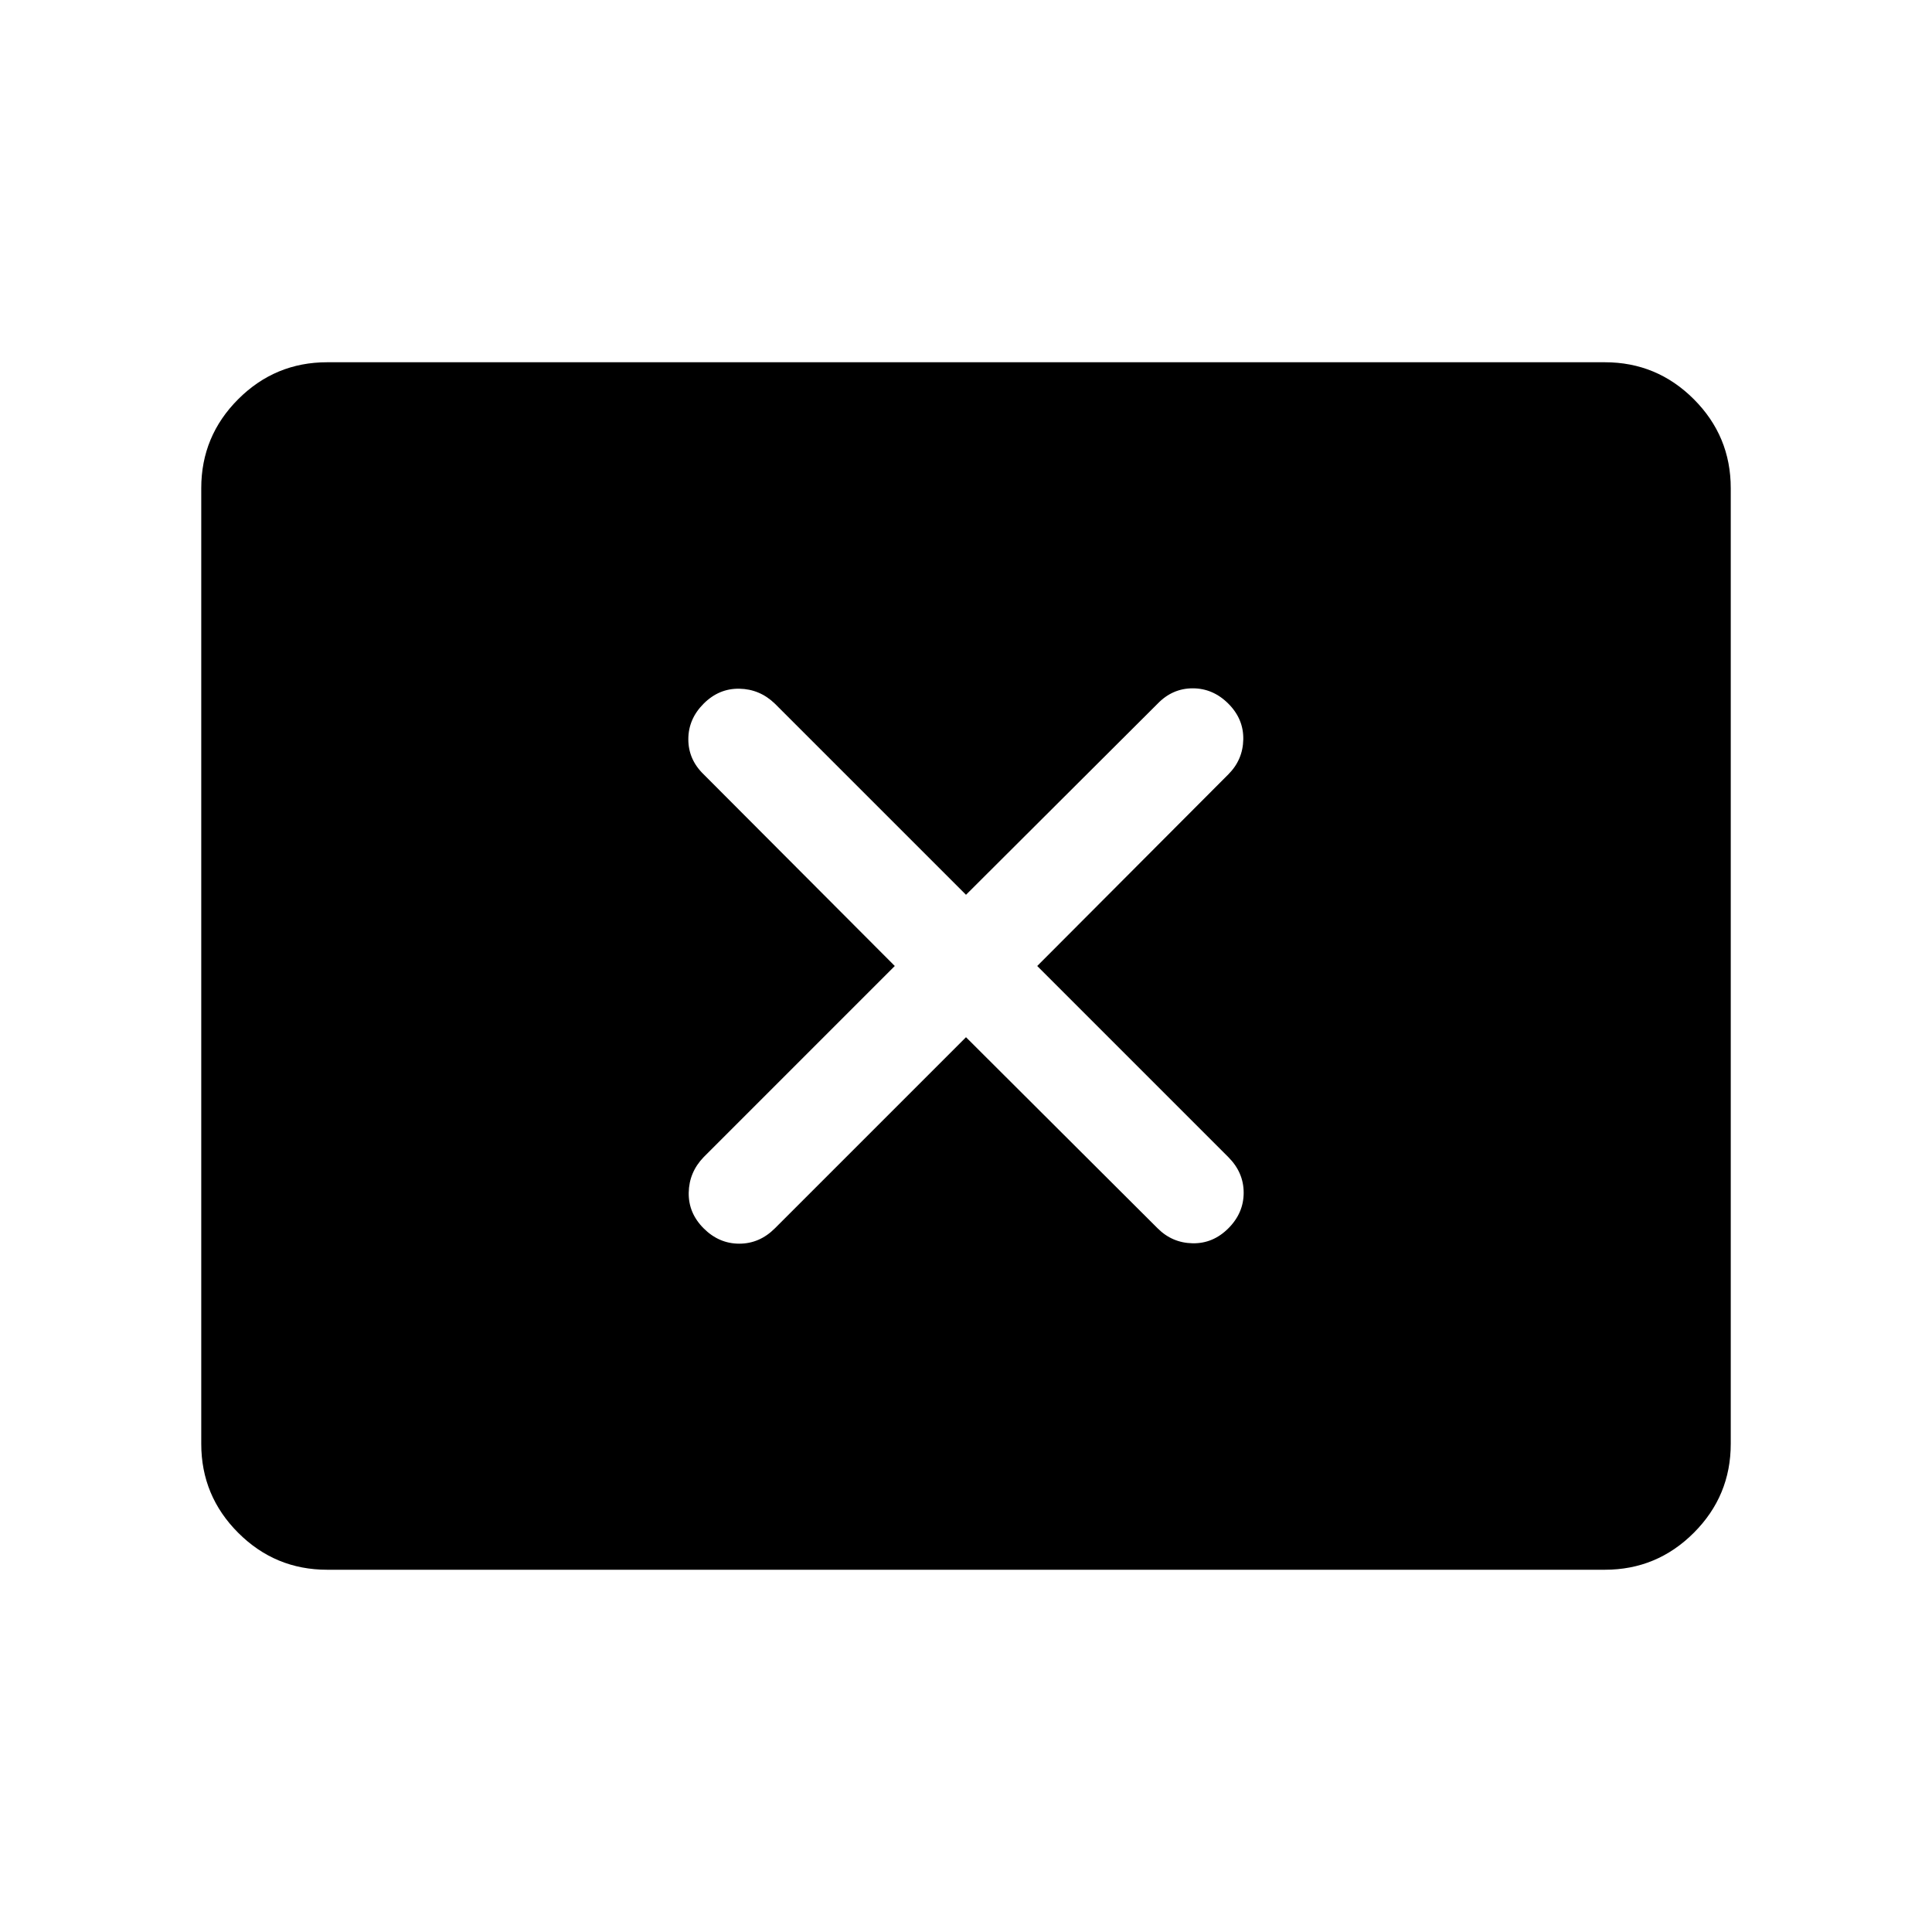 <svg xmlns="http://www.w3.org/2000/svg" height="40" viewBox="0 -960 960 960" width="40"><path d="m444.616-480-94.974 94.975q-7.231 7.487-7.423 17.628-.193 10.14 7.423 17.755 7.615 7.616 17.691 7.616 10.077 0 17.692-7.616L480-444.616l95.231 94.974q7.231 7.231 17.372 7.423 10.14.193 17.755-7.423 7.616-7.615 7.616-17.691 0-10.077-7.616-17.692L515.384-480l94.974-95.231q7.231-7.231 7.423-17.372.193-10.14-7.423-17.755-7.615-7.616-17.691-7.616-10.077 0-17.436 7.616L480-515.384l-94.975-94.974q-7.487-7.231-17.628-7.423-10.14-.193-17.755 7.423-7.616 7.615-7.616 17.691 0 10.077 7.616 17.436L444.616-480ZM162.565-180.001q-25.846 0-44.205-18.359-18.359-18.359-18.359-44.205v-474.87q0-25.846 18.359-44.205 18.359-18.359 44.205-18.359h634.87q25.846 0 44.205 18.359 18.359 18.359 18.359 44.205v474.87q0 25.846-18.359 44.205-18.359 18.359-44.205 18.359h-634.87Z"/></svg>